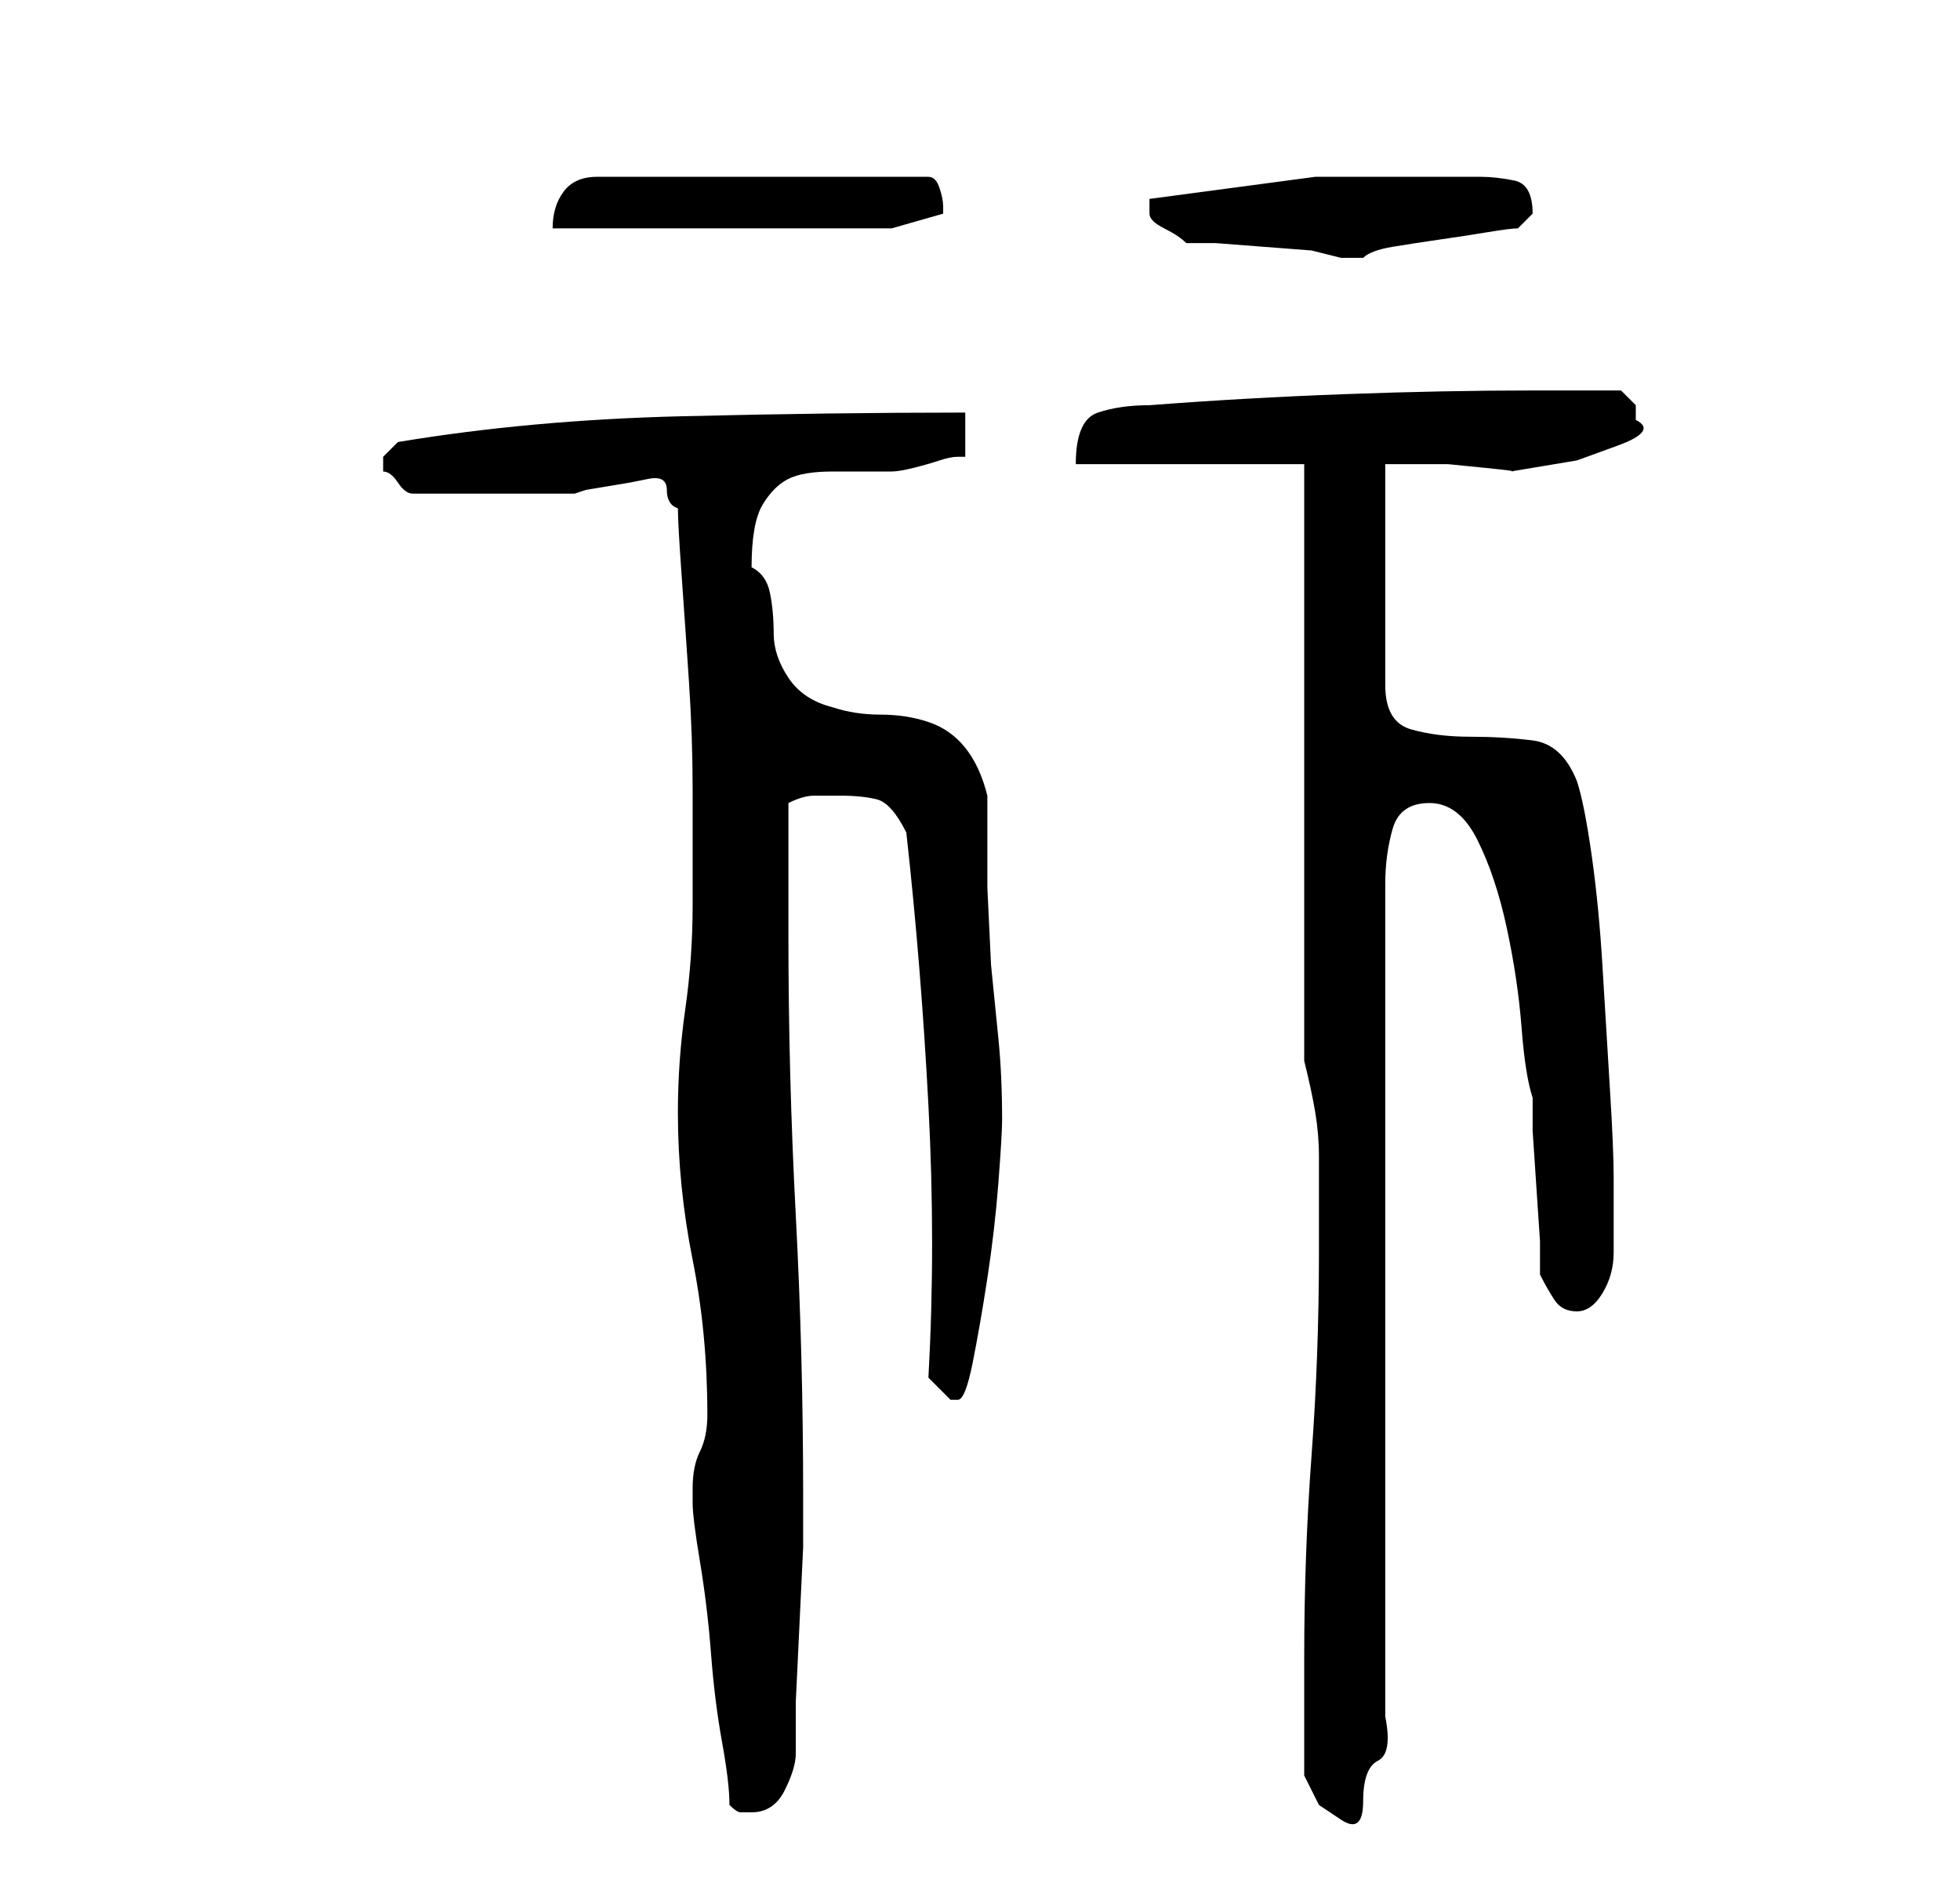 <?xml version="1.0" standalone="no"?>
<!DOCTYPE svg PUBLIC "-//W3C//DTD SVG 1.1//EN" "http://www.w3.org/Graphics/SVG/1.1/DTD/svg11.dtd" >
<svg xmlns="http://www.w3.org/2000/svg" xmlns:xlink="http://www.w3.org/1999/xlink" version="1.1" viewBox="-10 0 266 256">
   <path fill="currentColor"
d="M89 245q1 1 1.5 1h1.5q3 0 4.5 -3t1.5 -5v-7t0.5 -10.5t0.5 -10.5v-7q0 -19 -1 -38t-1 -38v-4v-4.5v-5.5v-4q2 -1 3.5 -1h3.5q3 0 5 0.5t4 4.5q2 18 3 37t0 37l1.5 1.5l1.5 1.5h1q1 0 2 -5t2 -11.5t1.5 -13t0.5 -8.5q0 -6 -0.5 -11l-1 -10t-0.5 -10.5v-12.5
q-1 -4 -3 -6.5t-5 -3.5t-6.5 -1t-6.5 -1q-4 -1 -6 -4t-2 -6t-0.5 -5.5t-2.5 -3.5q0 -6 1.5 -8.5t3.5 -3.5t6 -1h8q1 0 3 -0.5t3.5 -1t2.5 -0.5h1v-6q-18 0 -38.5 0.5t-38.5 3.5l-0.5 0.5l-1.5 1.5v1v1q1 0 2 1.5t2 1.5h2h3h4h2h3h3.5h3.5h1l1.5 -0.5t3 -0.5t3 -0.5t2.5 -0.5
t2.5 1.5t1.5 2.5q0 2 0.5 9t1 14.5t0.5 14.5v10v6q0 7 -1 14t-1 14q0 10 2 20t2 21q0 3 -1 5t-1 5v2q0 2 1 8t1.5 12.5t1.5 12t1 8.5zM167 241l2 4t3 2t3 -2.5t2 -5.5t1 -6v-4v-109q0 -4 1 -7.5t5 -3.5t6.5 5t4 12t2 13.5t1.5 9.5v4.5t0.5 7.5t0.5 7.5v4.5q1 2 2 3.5t3 1.5
t3.5 -2.5t1.5 -5.5v-6v-4q0 -4 -0.5 -12t-1 -16.5t-1.5 -15.5t-2 -10q-2 -5 -6 -5.5t-8.5 -0.5t-8 -1t-3.5 -6v-30h3.5h5t5 0.5t3.5 0.5l3 -0.5l6 -1t5.5 -2t2.5 -3.5v-2t-2 -2h-12q-12 0 -25.5 0.5t-26.5 1.5q-4 0 -7 1t-3 7h31v81q1 4 1.5 7t0.5 6v6v7q0 14 -1 27.5
t-1 27.5v16zM151 33h4t6.5 0.5t6.5 0.5t4 1h2h1q1 -1 4 -1.5t6.5 -1t6.5 -1t4 -0.5l0.5 -0.5l1.5 -1.5v0q0 -4 -2.5 -4.5t-4.5 -0.5h-22.5t-22.5 3v2q0 1 2 2t3 2zM118 28q0 -1 -0.5 -2.5t-1.5 -1.5h-45q-3 0 -4.5 2t-1.5 5h46l7 -2v-1z" />
</svg>
